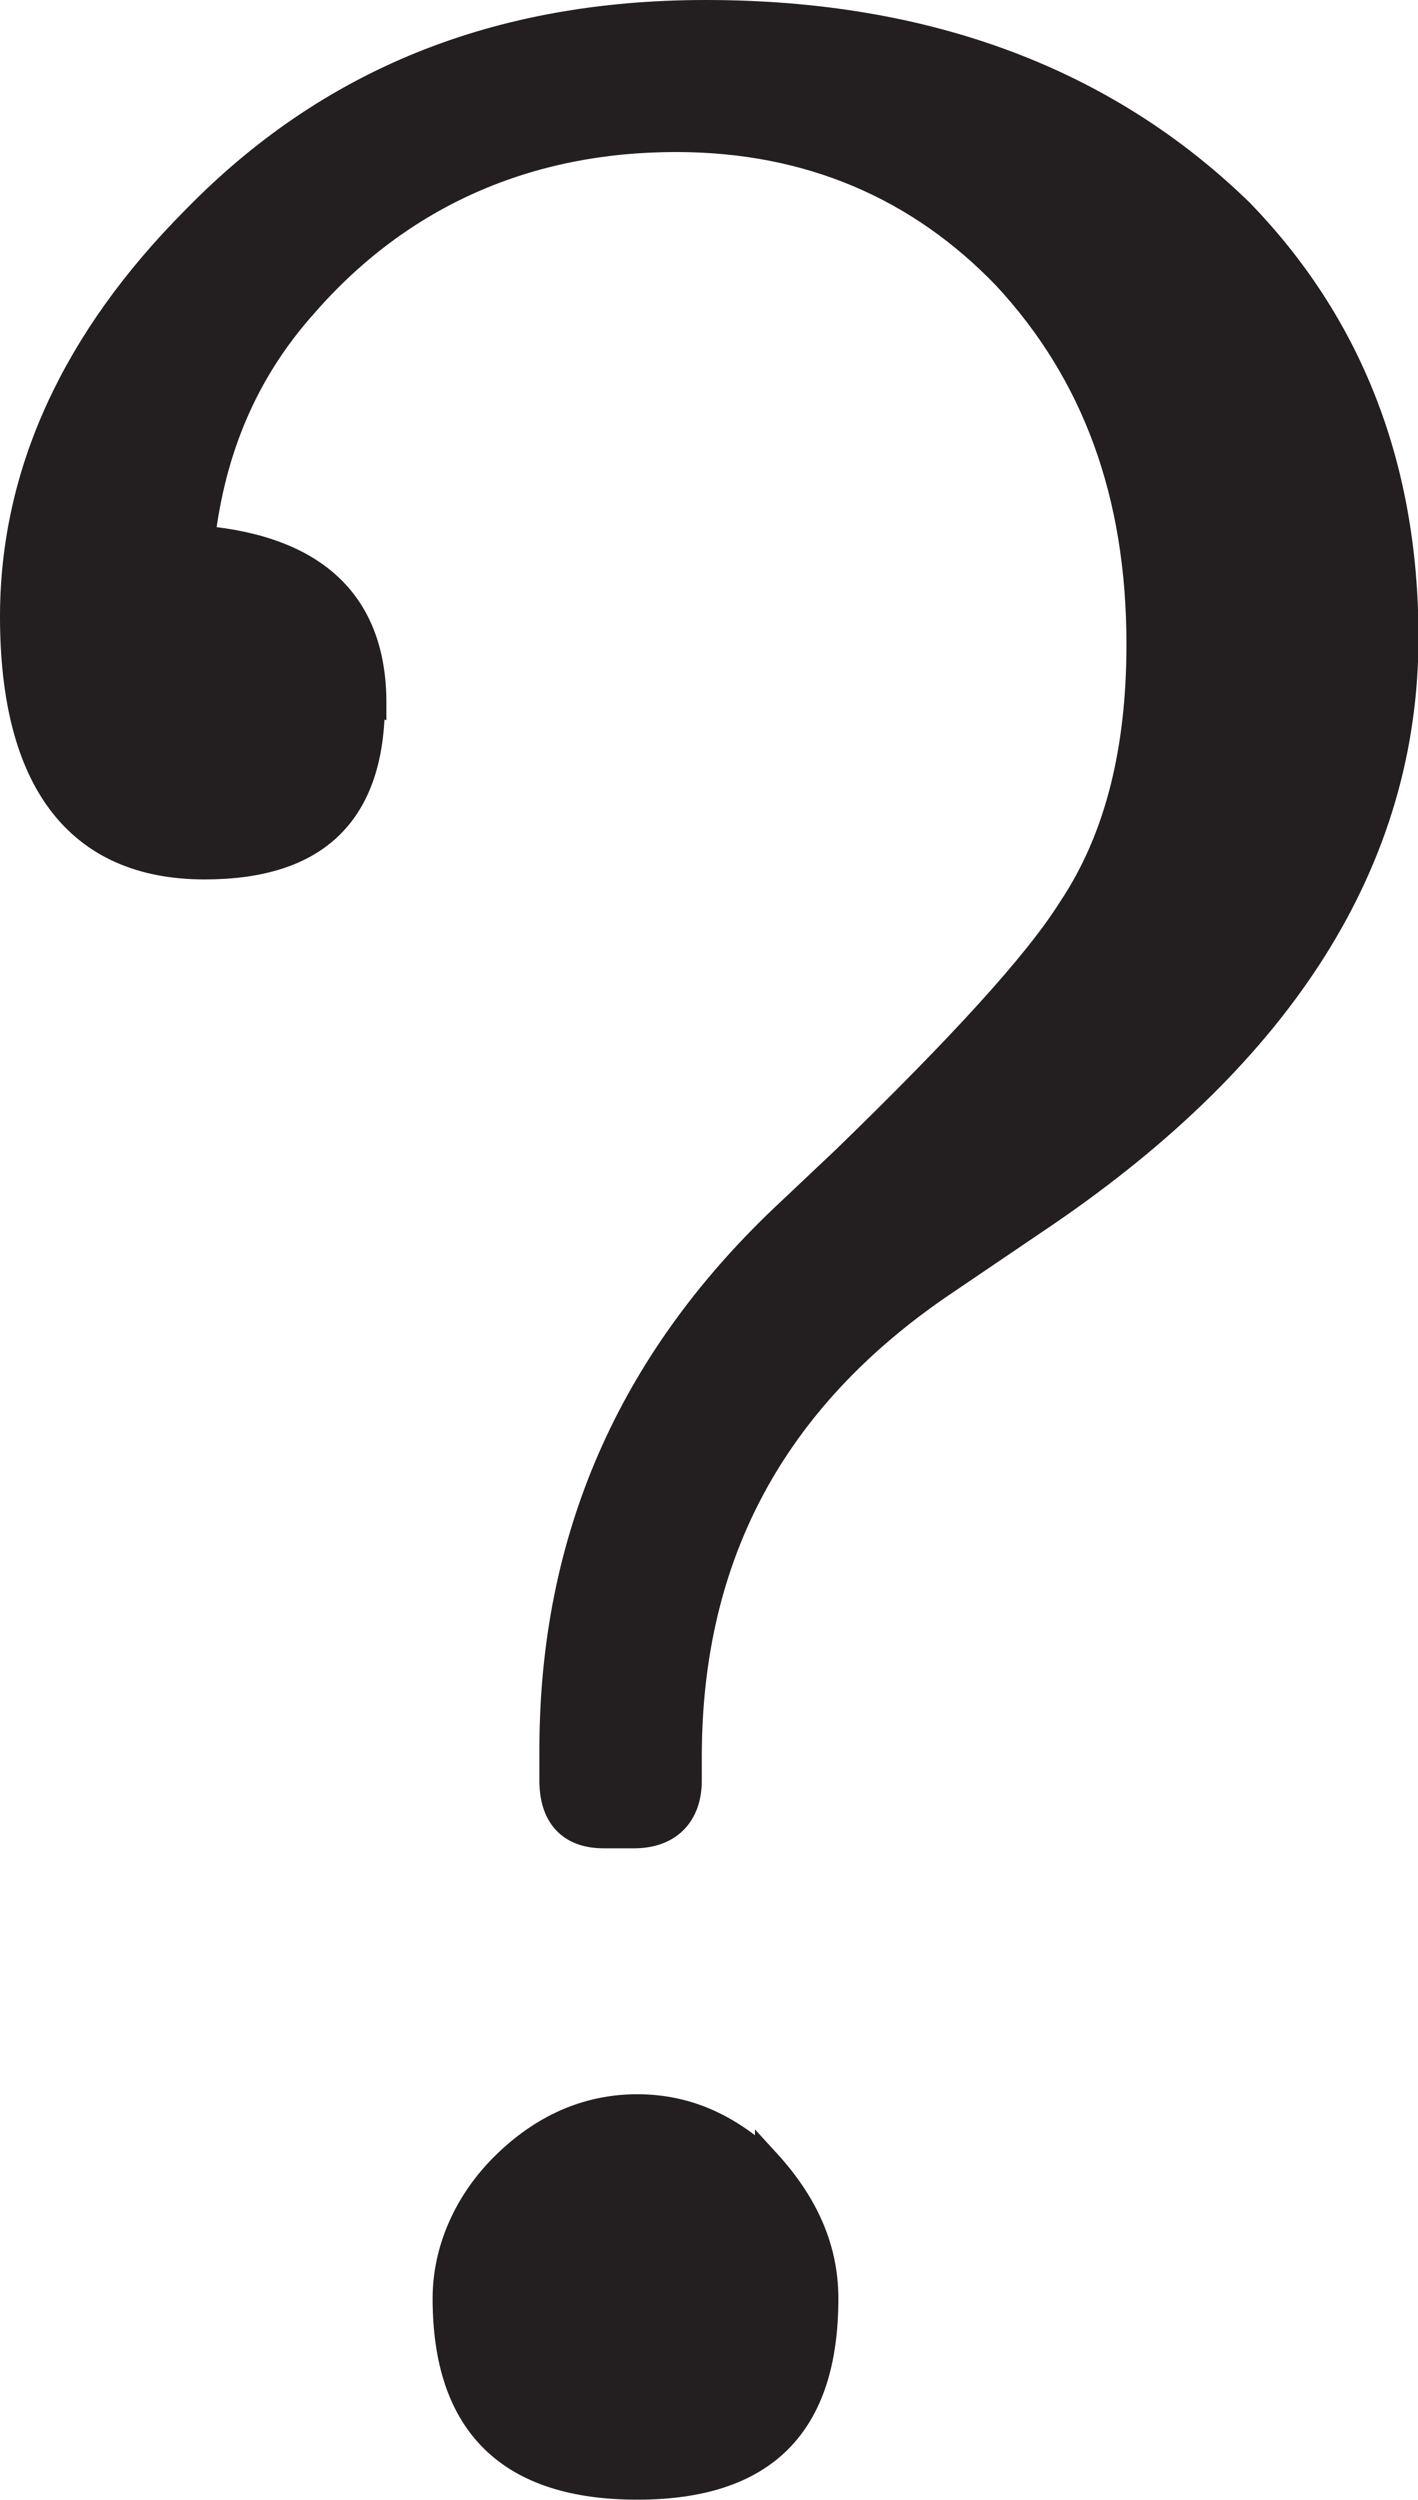 <?xml version="1.0" encoding="UTF-8"?>
<svg id="Layer_2" data-name="Layer 2" xmlns="http://www.w3.org/2000/svg" viewBox="0 0 28.55 50.32">
  <defs>
    <style>
      .cls-1 {
        fill: #231f20;
        stroke: #231f20;
        stroke-miterlimit: 10;
        stroke-width: .5px;
      }
    </style>
  </defs>
  <g id="Layer_1-2" data-name="Layer 1">
    <path class="cls-1" d="m7.5,14.14c0,2.21-1.1,3.31-3.38,3.31-2.56,0-3.87-1.73-3.87-5.04,0-2.9,1.25-5.59,3.66-8.01C6.61,1.63,9.99.25,14.21.25c4.49,0,8.08,1.38,10.78,4.01,2.14,2.21,3.32,5.04,3.32,8.57,0,4.49-2.49,8.36-7.25,11.61l-2.14,1.45c-3.32,2.28-5.04,5.39-5.04,9.47v.48c0,.69-.41,1.11-1.11,1.11h-.62c-.69,0-1.04-.41-1.04-1.11v-.62c0-4.28,1.59-7.81,4.63-10.71l1.25-1.18c2.35-2.28,3.87-3.94,4.56-5.04.97-1.45,1.38-3.25,1.38-5.32,0-3.04-.9-5.46-2.69-7.39-1.73-1.8-3.94-2.77-6.63-2.77-2.97,0-5.53,1.11-7.46,3.32-1.24,1.38-1.86,2.97-2.07,4.7,2.28.21,3.45,1.31,3.45,3.32Zm7.95,29.36c.76.83,1.18,1.73,1.18,2.76,0,2.56-1.24,3.8-3.8,3.8s-3.87-1.24-3.87-3.8c0-.97.42-1.94,1.18-2.69s1.66-1.17,2.69-1.17,1.86.41,2.62,1.11Z"/>
  </g>
</svg>